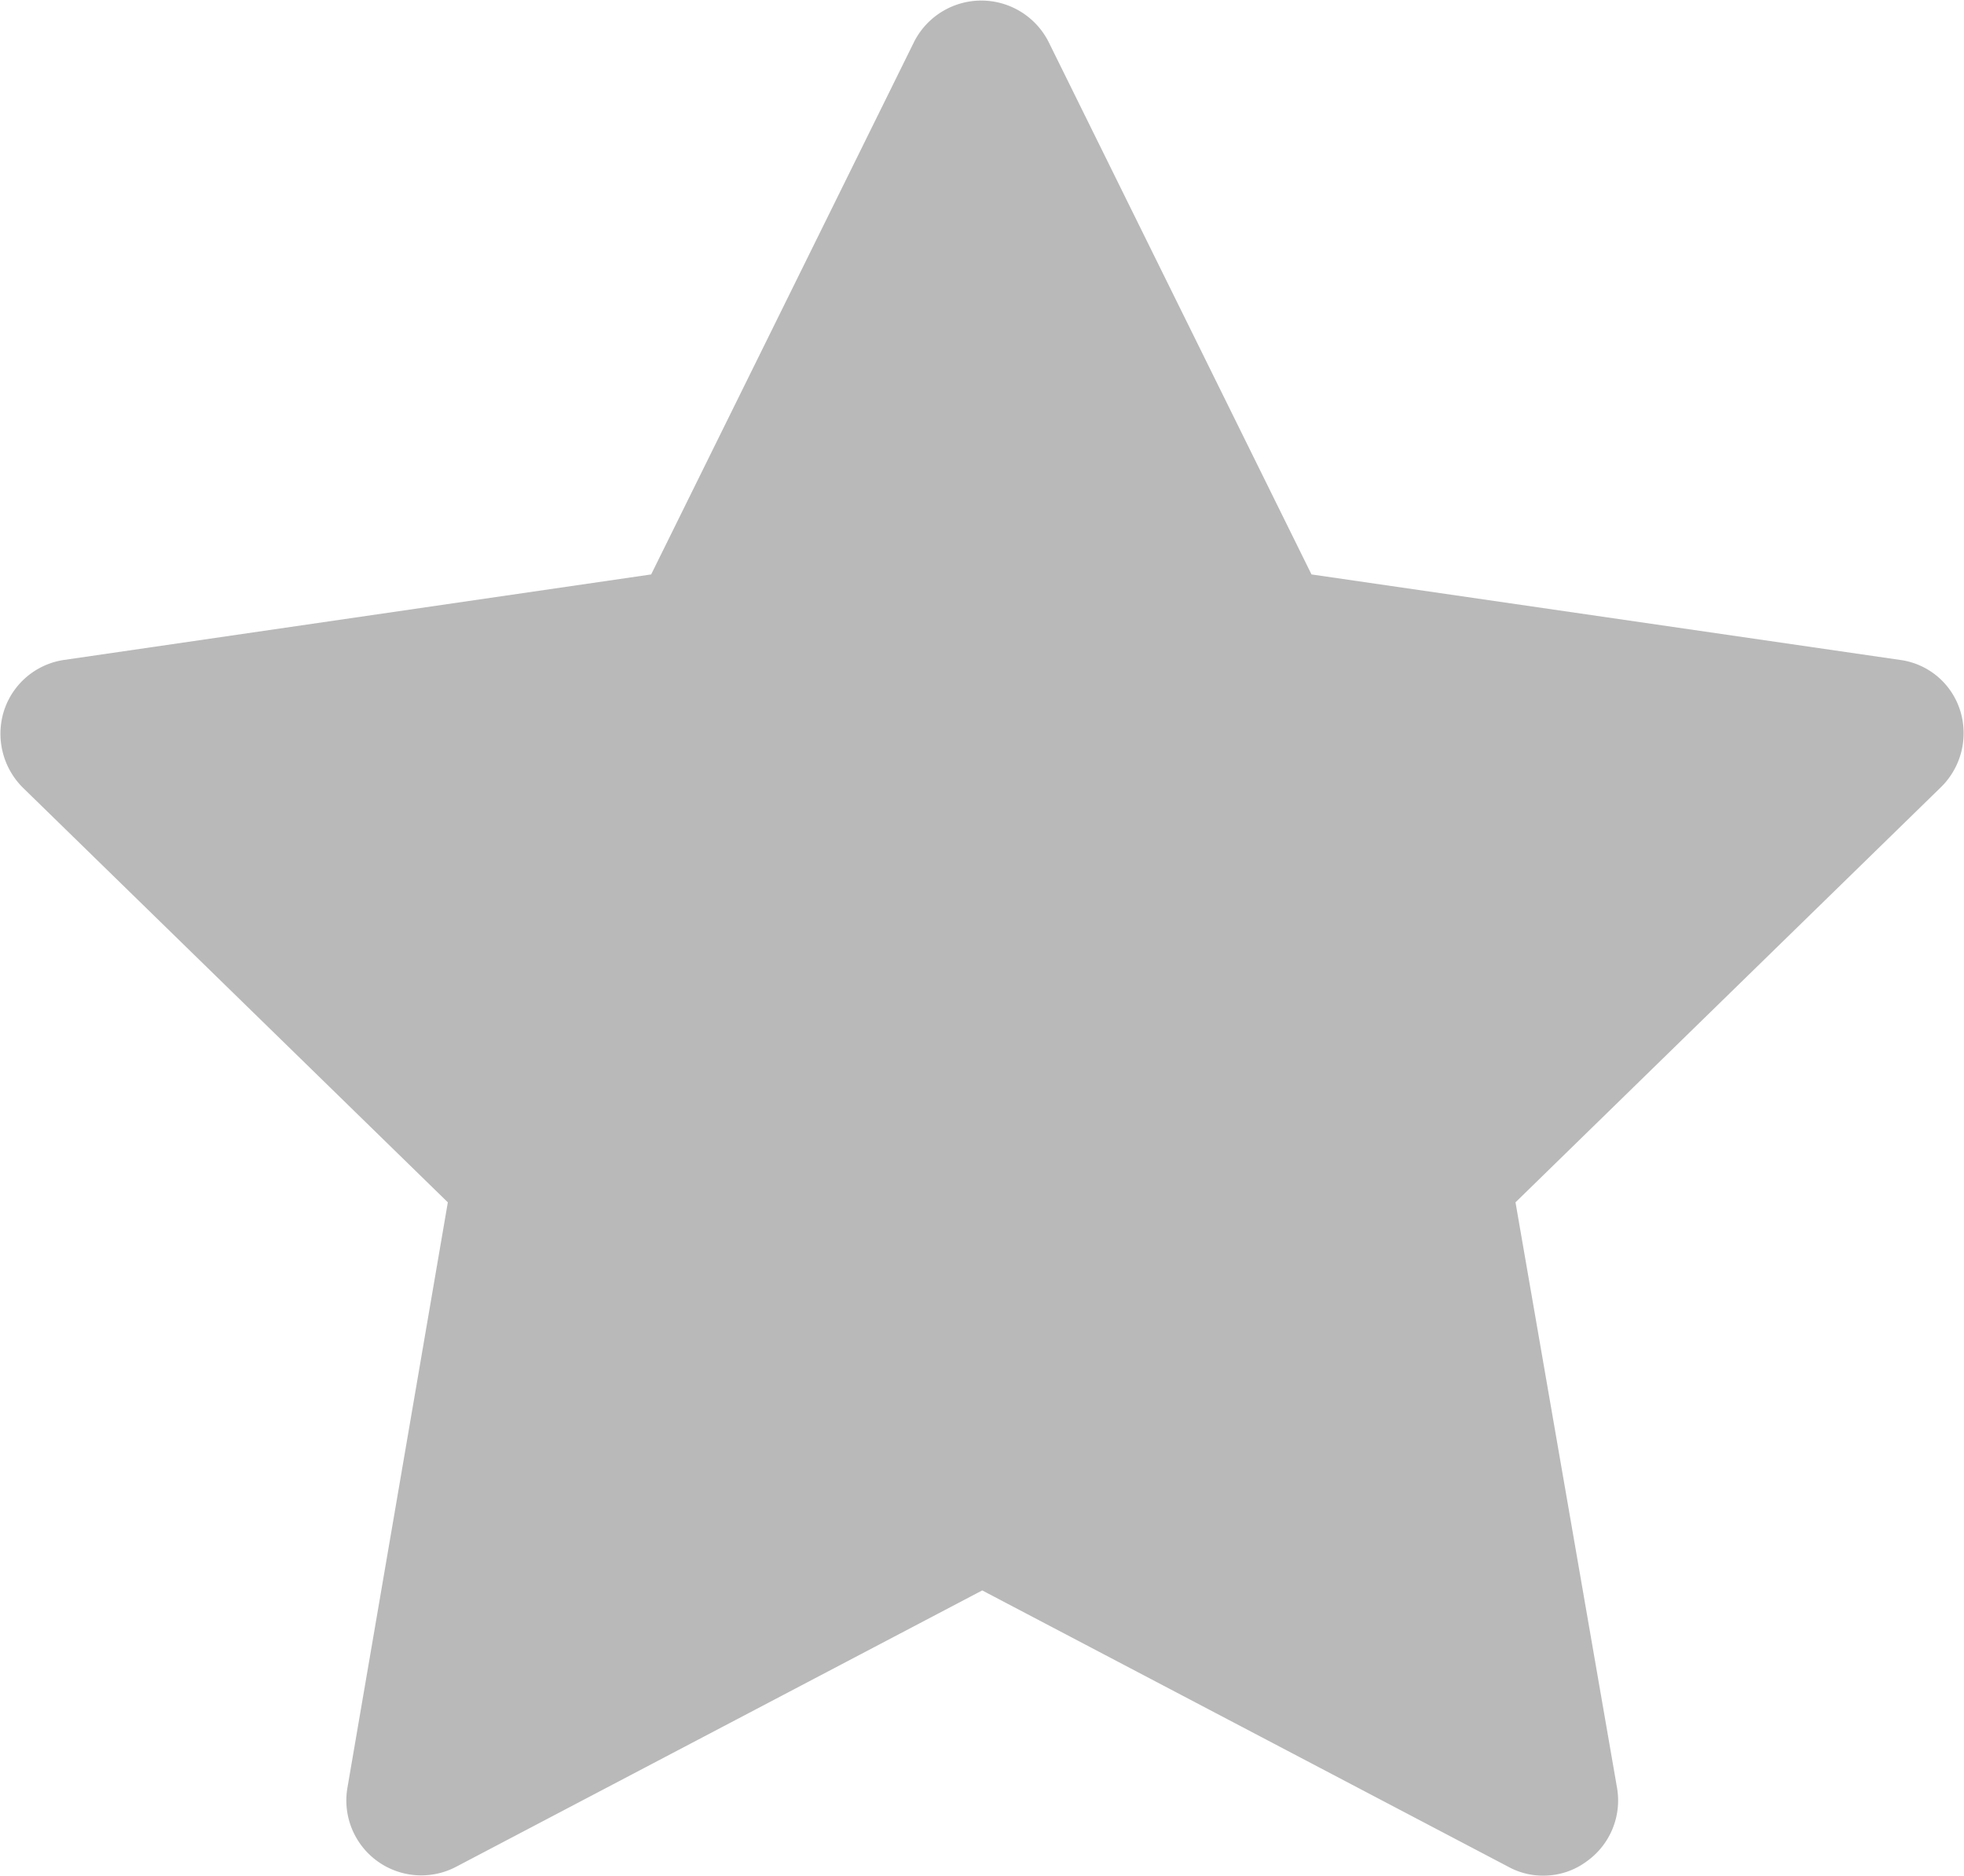 <svg xmlns="http://www.w3.org/2000/svg" width="8.78" height="8.385" viewBox="0 0 8.78 8.385"><defs><style>.a{fill:#bab9b9;}</style></defs><path class="a" d="M249.924,959.815a.327.327,0,0,0-.27-.227l-2.63-.382-1.176-2.382a.337.337,0,0,0-.6,0l-1.176,2.382-2.623.382a.333.333,0,0,0-.27.227.34.34,0,0,0,.084.344l1.9,1.854-.449,2.618a.335.335,0,0,0,.485.353l2.353-1.236,2.353,1.236a.32.32,0,0,0,.156.039.324.324,0,0,0,.195-.065.334.334,0,0,0,.134-.327l-.454-2.618,1.9-1.854A.338.338,0,0,0,249.924,959.815Z" transform="translate(-241.161 -956.638)"/></svg>